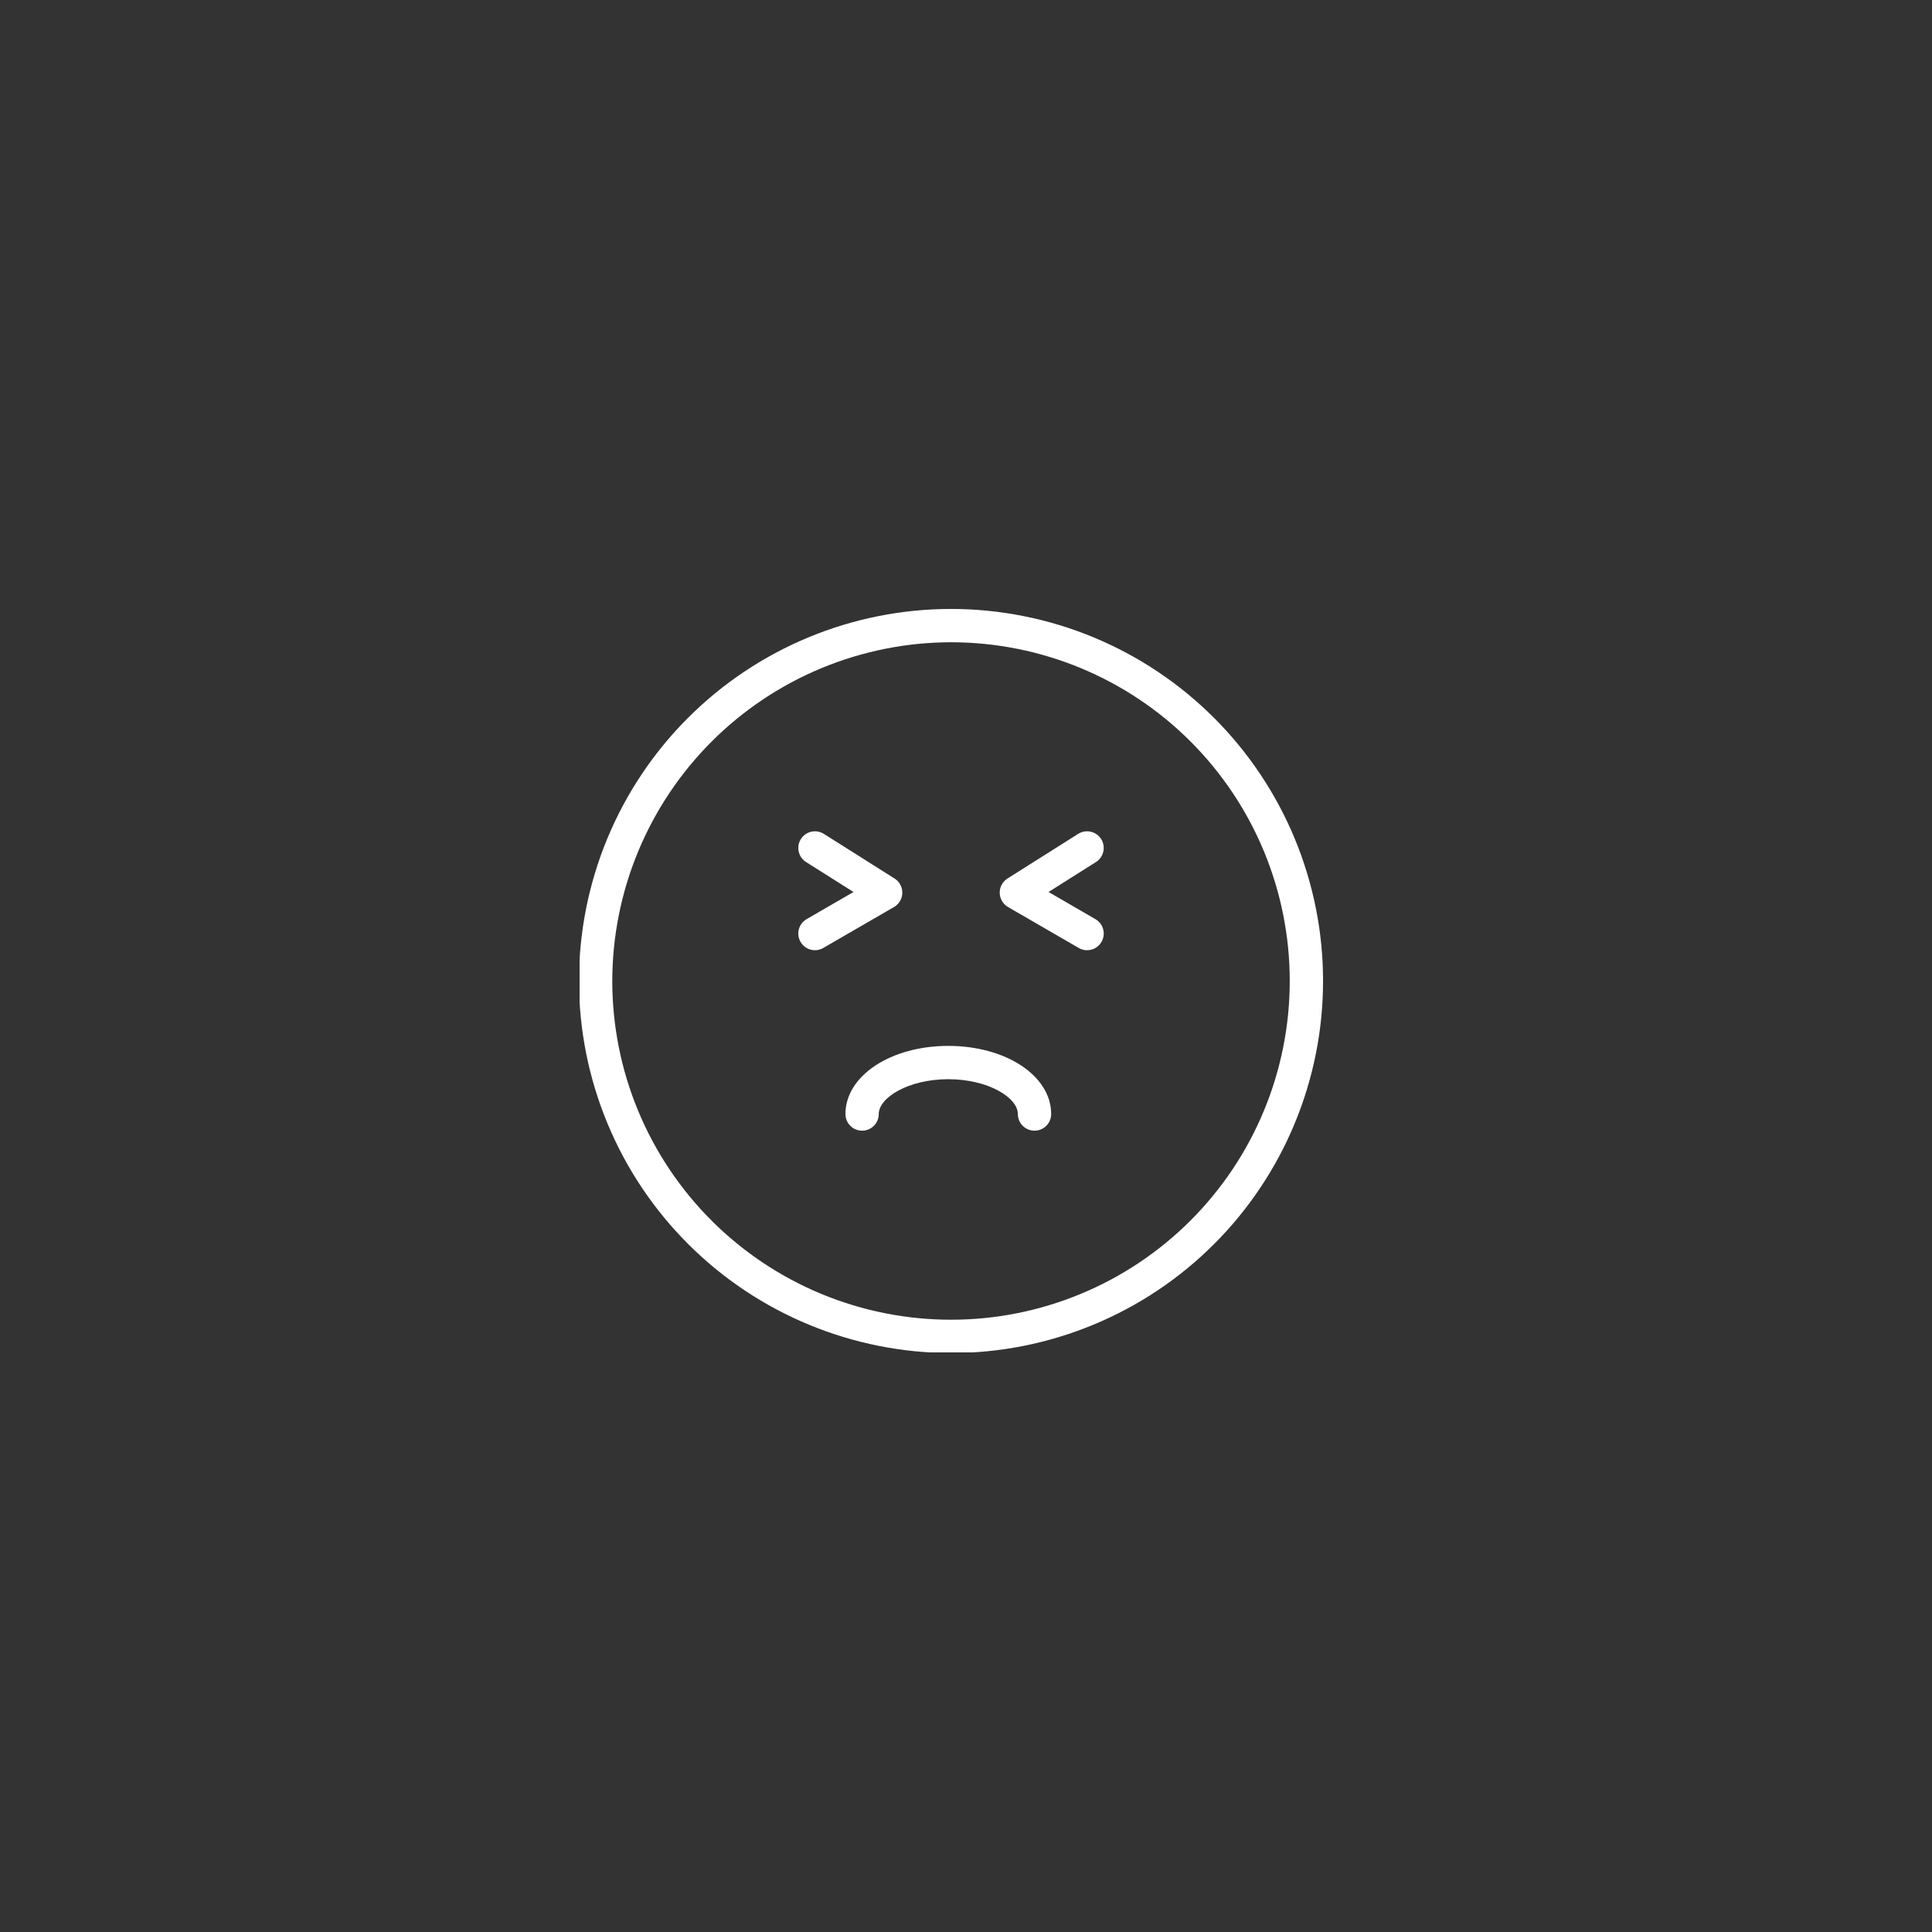 <svg xmlns="http://www.w3.org/2000/svg" xmlns:xlink="http://www.w3.org/1999/xlink" width="1080" zoomAndPan="magnify" viewBox="0 0 810 810" height="1080" preserveAspectRatio="xMidYMid meet" version="1.0"><rect x="0" y="0" width="810" height="810" fill="#333333" stroke="none"/><defs><clipPath id="id1"><path d="M 243 255 L 555 255 L 555 567 L 243 567 Z M 243 255 " clip-rule="nonzero"/></clipPath></defs><g clip-path="url(#id1)"><path fill="#ffffff" d="M 398.715 567.266 C 401.27 567.266 403.82 567.203 406.367 567.078 C 408.918 566.953 411.465 566.766 414.004 566.516 C 416.543 566.266 419.078 565.953 421.602 565.578 C 424.129 565.203 426.641 564.766 429.145 564.27 C 431.648 563.77 434.141 563.211 436.617 562.59 C 439.094 561.969 441.551 561.289 443.992 560.547 C 446.438 559.809 448.859 559.008 451.262 558.148 C 453.668 557.285 456.047 556.367 458.406 555.391 C 460.766 554.414 463.098 553.379 465.406 552.289 C 467.715 551.199 469.992 550.051 472.242 548.848 C 474.496 547.645 476.715 546.387 478.906 545.074 C 481.094 543.762 483.25 542.395 485.375 540.977 C 487.496 539.559 489.582 538.09 491.633 536.57 C 493.684 535.047 495.695 533.48 497.668 531.859 C 499.641 530.238 501.574 528.574 503.465 526.859 C 505.355 525.145 507.203 523.383 509.012 521.578 C 510.816 519.773 512.574 517.926 514.289 516.035 C 516.004 514.145 517.672 512.211 519.289 510.238 C 520.91 508.266 522.48 506.254 524 504.203 C 525.52 502.152 526.988 500.066 528.406 497.941 C 529.828 495.82 531.191 493.664 532.504 491.477 C 533.816 489.285 535.074 487.066 536.277 484.812 C 537.48 482.562 538.629 480.281 539.719 477.977 C 540.812 475.668 541.844 473.336 542.824 470.977 C 543.801 468.617 544.719 466.238 545.578 463.832 C 546.438 461.43 547.238 459.008 547.98 456.562 C 548.719 454.121 549.402 451.66 550.02 449.184 C 550.641 446.707 551.199 444.219 551.699 441.715 C 552.195 439.211 552.633 436.695 553.008 434.172 C 553.383 431.648 553.695 429.113 553.945 426.574 C 554.195 424.035 554.383 421.488 554.508 418.938 C 554.633 416.391 554.695 413.836 554.695 411.285 C 554.695 408.73 554.633 406.18 554.508 403.633 C 554.383 401.082 554.195 398.535 553.945 395.996 C 553.695 393.457 553.383 390.922 553.008 388.398 C 552.633 385.871 552.195 383.359 551.699 380.855 C 551.199 378.352 550.641 375.859 550.02 373.387 C 549.402 370.91 548.719 368.449 547.98 366.008 C 547.238 363.562 546.438 361.141 545.578 358.738 C 544.719 356.332 543.801 353.953 542.824 351.594 C 541.844 349.234 540.812 346.902 539.719 344.594 C 538.629 342.289 537.48 340.008 536.277 337.758 C 535.074 335.504 533.816 333.285 532.504 331.094 C 531.191 328.906 529.828 326.75 528.406 324.629 C 526.988 322.504 525.52 320.418 524 318.367 C 522.48 316.316 520.91 314.305 519.289 312.332 C 517.672 310.359 516.004 308.426 514.289 306.535 C 512.574 304.645 510.816 302.797 509.012 300.992 C 507.203 299.184 505.355 297.426 503.465 295.711 C 501.574 293.996 499.641 292.332 497.668 290.711 C 495.695 289.09 493.684 287.52 491.633 286 C 489.582 284.48 487.496 283.012 485.375 281.594 C 483.25 280.176 481.094 278.809 478.906 277.496 C 476.715 276.184 474.496 274.926 472.242 273.723 C 469.992 272.52 467.715 271.371 465.406 270.281 C 463.098 269.188 460.766 268.156 458.406 267.18 C 456.047 266.203 453.668 265.281 451.262 264.422 C 448.859 263.562 446.438 262.762 443.992 262.02 C 441.551 261.281 439.094 260.602 436.617 259.98 C 434.141 259.359 431.648 258.801 429.145 258.301 C 426.641 257.805 424.129 257.367 421.602 256.992 C 419.078 256.617 416.543 256.305 414.004 256.055 C 411.465 255.805 408.918 255.617 406.367 255.492 C 403.82 255.367 401.27 255.305 398.715 255.305 C 396.164 255.305 393.613 255.367 391.062 255.492 C 388.512 255.617 385.969 255.805 383.426 256.055 C 380.887 256.305 378.355 256.617 375.828 256.992 C 373.305 257.367 370.789 257.805 368.285 258.301 C 365.781 258.801 363.293 259.359 360.816 259.98 C 358.34 260.602 355.879 261.281 353.438 262.02 C 350.992 262.762 348.57 263.562 346.168 264.422 C 343.766 265.281 341.383 266.203 339.023 267.18 C 336.668 268.156 334.332 269.188 332.027 270.281 C 329.719 271.371 327.438 272.52 325.188 273.723 C 322.938 274.926 320.715 276.184 318.527 277.496 C 316.336 278.809 314.18 280.176 312.059 281.594 C 309.934 283.012 307.848 284.48 305.797 286 C 303.746 287.52 301.734 289.09 299.762 290.711 C 297.789 292.332 295.855 293.996 293.965 295.711 C 292.074 297.426 290.227 299.184 288.422 300.992 C 286.617 302.797 284.855 304.645 283.141 306.535 C 281.426 308.426 279.762 310.359 278.141 312.332 C 276.523 314.305 274.953 316.316 273.43 318.367 C 271.91 320.418 270.441 322.504 269.023 324.629 C 267.605 326.75 266.238 328.906 264.926 331.094 C 263.613 333.285 262.355 335.504 261.152 337.758 C 259.949 340.008 258.801 342.289 257.711 344.594 C 256.621 346.902 255.586 349.234 254.609 351.594 C 253.633 353.953 252.715 356.332 251.852 358.738 C 250.992 361.141 250.191 363.562 249.453 366.008 C 248.711 368.449 248.031 370.91 247.41 373.387 C 246.789 375.859 246.23 378.352 245.734 380.855 C 245.234 383.359 244.797 385.871 244.422 388.398 C 244.051 390.922 243.738 393.457 243.488 395.996 C 243.234 398.535 243.047 401.082 242.922 403.633 C 242.797 406.18 242.734 408.73 242.734 411.285 C 242.738 413.836 242.805 416.387 242.93 418.938 C 243.059 421.484 243.25 424.027 243.504 426.566 C 243.754 429.109 244.07 431.641 244.445 434.164 C 244.824 436.688 245.262 439.199 245.762 441.703 C 246.262 444.207 246.824 446.695 247.445 449.168 C 248.066 451.645 248.75 454.102 249.492 456.543 C 250.234 458.984 251.035 461.406 251.898 463.809 C 252.758 466.211 253.676 468.59 254.656 470.949 C 255.633 473.305 256.668 475.637 257.762 477.945 C 258.852 480.25 260 482.527 261.203 484.777 C 262.41 487.027 263.668 489.25 264.98 491.438 C 266.293 493.625 267.656 495.781 269.078 497.902 C 270.496 500.023 271.965 502.109 273.484 504.156 C 275.004 506.207 276.574 508.219 278.195 510.191 C 279.812 512.164 281.48 514.094 283.195 515.984 C 284.91 517.875 286.668 519.723 288.473 521.527 C 290.277 523.332 292.125 525.094 294.016 526.805 C 295.906 528.52 297.836 530.188 299.809 531.805 C 301.781 533.426 303.793 534.996 305.844 536.516 C 307.891 538.035 309.977 539.504 312.098 540.926 C 314.219 542.344 316.375 543.707 318.562 545.02 C 320.754 546.332 322.973 547.59 325.223 548.797 C 327.473 550 329.75 551.148 332.055 552.238 C 334.363 553.332 336.695 554.367 339.051 555.344 C 341.41 556.324 343.789 557.242 346.191 558.105 C 348.594 558.965 351.016 559.766 353.457 560.508 C 355.898 561.25 358.355 561.934 360.832 562.555 C 363.305 563.18 365.793 563.738 368.297 564.238 C 370.801 564.738 373.312 565.176 375.836 565.555 C 378.359 565.93 380.895 566.246 383.434 566.5 C 385.973 566.75 388.516 566.941 391.066 567.07 C 393.613 567.195 396.164 567.262 398.715 567.266 Z M 398.715 269.27 C 401.039 269.27 403.363 269.328 405.684 269.441 C 408.004 269.555 410.324 269.727 412.637 269.953 C 414.949 270.184 417.254 270.465 419.555 270.809 C 421.852 271.148 424.141 271.547 426.422 272 C 428.699 272.453 430.969 272.961 433.223 273.527 C 435.477 274.09 437.715 274.711 439.941 275.387 C 442.164 276.059 444.371 276.789 446.559 277.57 C 448.746 278.355 450.914 279.191 453.062 280.082 C 455.211 280.969 457.332 281.91 459.434 282.906 C 461.535 283.898 463.609 284.945 465.66 286.039 C 467.711 287.137 469.73 288.281 471.727 289.477 C 473.719 290.668 475.684 291.914 477.613 293.203 C 479.547 294.496 481.445 295.832 483.312 297.219 C 485.18 298.602 487.012 300.031 488.809 301.508 C 490.605 302.98 492.363 304.5 494.086 306.059 C 495.809 307.621 497.492 309.223 499.137 310.867 C 500.777 312.508 502.379 314.191 503.941 315.914 C 505.504 317.637 507.02 319.395 508.496 321.191 C 509.969 322.988 511.398 324.82 512.781 326.688 C 514.168 328.555 515.504 330.453 516.797 332.387 C 518.086 334.316 519.332 336.281 520.527 338.273 C 521.719 340.27 522.867 342.289 523.961 344.34 C 525.059 346.391 526.102 348.465 527.094 350.566 C 528.09 352.668 529.031 354.793 529.918 356.938 C 530.809 359.086 531.645 361.254 532.43 363.441 C 533.211 365.629 533.941 367.836 534.613 370.059 C 535.289 372.285 535.91 374.523 536.473 376.777 C 537.039 379.031 537.547 381.301 538 383.578 C 538.453 385.859 538.852 388.148 539.191 390.445 C 539.535 392.746 539.82 395.051 540.047 397.363 C 540.273 399.68 540.445 401.996 540.559 404.316 C 540.672 406.637 540.73 408.961 540.73 411.285 C 540.73 413.609 540.672 415.934 540.559 418.254 C 540.445 420.574 540.273 422.891 540.047 425.203 C 539.82 427.52 539.535 429.824 539.191 432.121 C 538.852 434.422 538.453 436.711 538 438.992 C 537.547 441.27 537.039 443.539 536.473 445.793 C 535.91 448.047 535.289 450.285 534.613 452.508 C 533.941 454.734 533.211 456.941 532.43 459.129 C 531.645 461.316 530.809 463.484 529.918 465.633 C 529.031 467.777 528.09 469.902 527.094 472.004 C 526.102 474.105 525.059 476.18 523.961 478.23 C 522.867 480.281 521.719 482.301 520.527 484.297 C 519.332 486.289 518.086 488.25 516.797 490.184 C 515.504 492.117 514.168 494.016 512.781 495.883 C 511.398 497.75 509.969 499.582 508.496 501.379 C 507.02 503.176 505.504 504.934 503.941 506.656 C 502.379 508.379 500.777 510.062 499.137 511.703 C 497.492 513.348 495.809 514.949 494.086 516.512 C 492.363 518.07 490.605 519.59 488.809 521.062 C 487.012 522.539 485.18 523.969 483.312 525.352 C 481.445 526.738 479.547 528.074 477.613 529.367 C 475.684 530.656 473.719 531.898 471.727 533.094 C 469.73 534.289 467.711 535.434 465.66 536.531 C 463.609 537.625 461.535 538.672 459.434 539.664 C 457.332 540.66 455.211 541.602 453.062 542.488 C 450.914 543.379 448.746 544.215 446.559 544.996 C 444.371 545.781 442.164 546.508 439.941 547.184 C 437.715 547.859 435.477 548.48 433.223 549.043 C 430.969 549.609 428.699 550.117 426.422 550.57 C 424.141 551.023 421.852 551.422 419.555 551.762 C 417.254 552.102 414.949 552.387 412.637 552.617 C 410.324 552.844 408.004 553.016 405.684 553.129 C 403.363 553.242 401.039 553.301 398.715 553.301 C 396.391 553.301 394.07 553.242 391.746 553.129 C 389.426 553.016 387.109 552.844 384.797 552.617 C 382.484 552.387 380.176 552.102 377.879 551.762 C 375.578 551.422 373.289 551.023 371.012 550.57 C 368.73 550.117 366.465 549.609 364.207 549.043 C 361.953 548.48 359.715 547.859 357.492 547.184 C 355.266 546.508 353.059 545.781 350.871 544.996 C 348.684 544.215 346.516 543.379 344.367 542.488 C 342.223 541.602 340.098 540.66 337.996 539.664 C 335.895 538.672 333.82 537.625 331.77 536.531 C 329.719 535.434 327.699 534.289 325.707 533.094 C 323.711 531.898 321.75 530.656 319.816 529.367 C 317.883 528.074 315.984 526.738 314.117 525.352 C 312.25 523.969 310.418 522.539 308.621 521.062 C 306.824 519.59 305.066 518.07 303.344 516.512 C 301.621 514.949 299.941 513.348 298.297 511.703 C 296.652 510.062 295.051 508.379 293.488 506.656 C 291.93 504.934 290.41 503.176 288.938 501.379 C 287.461 499.582 286.031 497.75 284.648 495.883 C 283.266 494.016 281.926 492.117 280.633 490.184 C 279.344 488.25 278.102 486.289 276.906 484.297 C 275.711 482.301 274.566 480.281 273.469 478.23 C 272.375 476.18 271.328 474.105 270.336 472.004 C 269.344 469.902 268.402 467.777 267.512 465.633 C 266.621 463.484 265.785 461.316 265.004 459.129 C 264.219 456.941 263.492 454.734 262.816 452.508 C 262.141 450.285 261.523 448.047 260.957 445.793 C 260.391 443.539 259.883 441.27 259.43 438.992 C 258.977 436.711 258.578 434.422 258.238 432.121 C 257.898 429.824 257.613 427.52 257.387 425.203 C 257.156 422.891 256.984 420.574 256.871 418.254 C 256.758 415.934 256.699 413.609 256.699 411.285 C 256.703 408.961 256.762 406.641 256.879 404.32 C 256.996 402 257.168 399.684 257.398 397.371 C 257.629 395.059 257.918 392.754 258.258 390.457 C 258.602 388.156 259 385.867 259.457 383.59 C 259.91 381.312 260.422 379.047 260.988 376.793 C 261.555 374.539 262.176 372.301 262.852 370.078 C 263.527 367.855 264.258 365.652 265.043 363.465 C 265.828 361.277 266.664 359.109 267.555 356.965 C 268.445 354.816 269.387 352.695 270.383 350.594 C 271.375 348.496 272.422 346.422 273.52 344.371 C 274.613 342.324 275.758 340.305 276.953 338.309 C 278.148 336.316 279.395 334.355 280.684 332.426 C 281.977 330.492 283.312 328.594 284.699 326.727 C 286.082 324.863 287.512 323.031 288.988 321.234 C 290.461 319.441 291.977 317.68 293.539 315.961 C 295.098 314.238 296.699 312.555 298.344 310.914 C 299.988 309.27 301.668 307.668 303.391 306.109 C 305.113 304.547 306.871 303.031 308.668 301.555 C 310.461 300.082 312.293 298.652 314.16 297.27 C 316.023 295.883 317.922 294.547 319.855 293.254 C 321.785 291.961 323.75 290.719 325.742 289.523 C 327.734 288.328 329.754 287.184 331.801 286.086 C 333.852 284.992 335.926 283.945 338.023 282.953 C 340.125 281.957 342.25 281.016 344.395 280.125 C 346.539 279.234 348.707 278.395 350.895 277.613 C 353.082 276.828 355.285 276.098 357.508 275.422 C 359.73 274.746 361.969 274.125 364.223 273.559 C 366.477 272.992 368.742 272.48 371.02 272.027 C 373.301 271.57 375.586 271.172 377.887 270.828 C 380.184 270.484 382.488 270.199 384.801 269.969 C 387.113 269.738 389.43 269.566 391.75 269.449 C 394.07 269.332 396.391 269.273 398.715 269.27 Z M 398.715 269.27 " fill-opacity="1" fill-rule="nonzero"/></g><path fill="#ffffff" d="M 335.633 394.891 C 335.863 395.289 336.129 395.66 336.43 396.004 C 336.734 396.348 337.066 396.66 337.43 396.938 C 337.793 397.219 338.184 397.457 338.594 397.66 C 339.004 397.863 339.434 398.023 339.875 398.141 C 340.316 398.258 340.77 398.332 341.227 398.363 C 341.684 398.391 342.141 398.375 342.594 398.316 C 343.047 398.254 343.492 398.152 343.926 398.004 C 344.359 397.855 344.773 397.664 345.172 397.434 L 374.816 380.273 C 375.074 380.121 375.32 379.957 375.559 379.773 C 375.797 379.594 376.023 379.398 376.234 379.188 C 376.445 378.977 376.645 378.75 376.828 378.516 C 377.012 378.281 377.18 378.031 377.332 377.773 C 377.484 377.516 377.621 377.25 377.738 376.977 C 377.855 376.699 377.953 376.418 378.035 376.133 C 378.117 375.844 378.18 375.551 378.223 375.258 C 378.27 374.961 378.293 374.664 378.301 374.363 C 378.305 374.066 378.293 373.766 378.258 373.469 C 378.227 373.172 378.176 372.879 378.105 372.586 C 378.035 372.297 377.945 372.012 377.84 371.73 C 377.73 371.453 377.605 371.18 377.465 370.918 C 377.324 370.652 377.164 370.402 376.992 370.156 C 376.816 369.914 376.629 369.684 376.422 369.465 C 376.219 369.246 376 369.043 375.77 368.852 C 375.543 368.66 375.301 368.484 375.047 368.324 L 345.402 349.602 C 345.016 349.359 344.609 349.152 344.18 348.988 C 343.75 348.824 343.312 348.703 342.859 348.625 C 342.406 348.547 341.953 348.516 341.496 348.527 C 341.035 348.539 340.582 348.594 340.137 348.695 C 339.688 348.797 339.254 348.941 338.836 349.125 C 338.418 349.312 338.02 349.539 337.645 349.801 C 337.27 350.066 336.926 350.363 336.609 350.699 C 336.293 351.031 336.012 351.391 335.77 351.777 C 335.523 352.164 335.32 352.574 335.152 353 C 334.988 353.43 334.867 353.871 334.789 354.32 C 334.711 354.773 334.68 355.23 334.691 355.688 C 334.703 356.145 334.758 356.598 334.859 357.047 C 334.961 357.492 335.105 357.926 335.293 358.348 C 335.477 358.766 335.703 359.16 335.969 359.535 C 336.23 359.91 336.531 360.258 336.863 360.574 C 337.195 360.887 337.555 361.168 337.945 361.414 L 357.828 373.973 L 338.176 385.352 C 337.777 385.582 337.406 385.848 337.062 386.148 C 336.719 386.453 336.406 386.785 336.129 387.148 C 335.848 387.512 335.609 387.902 335.406 388.312 C 335.203 388.723 335.043 389.152 334.926 389.594 C 334.805 390.039 334.734 390.488 334.703 390.945 C 334.676 391.402 334.691 391.859 334.75 392.312 C 334.812 392.77 334.914 393.211 335.062 393.645 C 335.211 394.078 335.402 394.496 335.633 394.891 Z M 335.633 394.891 " fill-opacity="1" fill-rule="nonzero"/><path fill="#ffffff" d="M 422.617 380.273 L 452.258 397.434 C 452.656 397.664 453.07 397.855 453.504 398.004 C 453.938 398.152 454.383 398.258 454.84 398.316 C 455.293 398.379 455.75 398.395 456.207 398.363 C 456.664 398.336 457.113 398.262 457.559 398.145 C 458 398.027 458.43 397.867 458.84 397.664 C 459.254 397.461 459.641 397.219 460.004 396.941 C 460.371 396.664 460.703 396.352 461.004 396.008 C 461.309 395.664 461.574 395.293 461.805 394.895 C 462.035 394.5 462.223 394.082 462.371 393.648 C 462.52 393.215 462.625 392.77 462.684 392.316 C 462.746 391.859 462.758 391.402 462.73 390.945 C 462.699 390.488 462.625 390.039 462.508 389.594 C 462.391 389.152 462.23 388.727 462.027 388.312 C 461.824 387.902 461.582 387.516 461.305 387.148 C 461.023 386.785 460.715 386.453 460.367 386.148 C 460.023 385.848 459.652 385.582 459.254 385.352 L 439.602 373.973 L 459.488 361.414 C 459.875 361.168 460.234 360.887 460.566 360.57 C 460.898 360.258 461.199 359.91 461.461 359.535 C 461.727 359.16 461.953 358.766 462.137 358.348 C 462.324 357.926 462.469 357.492 462.566 357.047 C 462.668 356.598 462.727 356.145 462.738 355.688 C 462.75 355.23 462.715 354.773 462.637 354.324 C 462.559 353.871 462.438 353.43 462.273 353.004 C 462.109 352.574 461.906 352.168 461.66 351.781 C 461.414 351.391 461.133 351.031 460.82 350.699 C 460.504 350.367 460.156 350.07 459.785 349.805 C 459.41 349.539 459.012 349.316 458.594 349.129 C 458.176 348.941 457.742 348.797 457.293 348.695 C 456.848 348.598 456.395 348.539 455.938 348.527 C 455.477 348.516 455.023 348.547 454.57 348.625 C 454.117 348.703 453.68 348.824 453.25 348.988 C 452.824 349.152 452.414 349.359 452.027 349.602 L 422.383 368.324 C 422.133 368.484 421.891 368.66 421.66 368.852 C 421.43 369.043 421.211 369.246 421.008 369.465 C 420.805 369.684 420.613 369.914 420.441 370.156 C 420.266 370.402 420.109 370.652 419.965 370.918 C 419.824 371.18 419.699 371.453 419.594 371.73 C 419.484 372.012 419.398 372.297 419.328 372.586 C 419.258 372.879 419.203 373.172 419.172 373.469 C 419.141 373.766 419.125 374.062 419.133 374.363 C 419.137 374.664 419.164 374.961 419.207 375.258 C 419.25 375.551 419.312 375.844 419.395 376.133 C 419.477 376.418 419.578 376.699 419.695 376.977 C 419.812 377.25 419.945 377.516 420.098 377.773 C 420.25 378.031 420.418 378.281 420.602 378.516 C 420.785 378.75 420.984 378.977 421.195 379.188 C 421.41 379.395 421.633 379.594 421.871 379.773 C 422.109 379.957 422.359 380.121 422.617 380.273 Z M 422.617 380.273 " fill-opacity="1" fill-rule="nonzero"/><path fill="#ffffff" d="M 354.453 467.062 C 354.453 467.52 354.496 467.973 354.586 468.426 C 354.676 468.875 354.809 469.309 354.984 469.734 C 355.16 470.156 355.375 470.559 355.629 470.941 C 355.883 471.324 356.172 471.676 356.496 472 C 356.82 472.324 357.176 472.613 357.555 472.867 C 357.938 473.121 358.34 473.336 358.762 473.512 C 359.188 473.688 359.625 473.82 360.074 473.91 C 360.523 474 360.977 474.043 361.434 474.043 C 361.895 474.043 362.348 474 362.797 473.91 C 363.246 473.82 363.684 473.688 364.109 473.512 C 364.531 473.336 364.934 473.121 365.316 472.867 C 365.695 472.613 366.047 472.324 366.371 472 C 366.695 471.676 366.988 471.324 367.242 470.941 C 367.496 470.559 367.711 470.156 367.887 469.734 C 368.062 469.309 368.195 468.875 368.285 468.426 C 368.375 467.973 368.418 467.52 368.418 467.062 C 368.418 460.172 380.891 452.461 397.578 452.461 C 414.27 452.461 426.742 460.172 426.742 467.062 C 426.742 467.52 426.785 467.973 426.875 468.426 C 426.965 468.875 427.098 469.309 427.273 469.734 C 427.449 470.156 427.664 470.559 427.918 470.941 C 428.172 471.324 428.465 471.676 428.789 472 C 429.113 472.324 429.465 472.613 429.844 472.867 C 430.227 473.121 430.629 473.336 431.051 473.512 C 431.477 473.688 431.914 473.82 432.363 473.91 C 432.812 474 433.266 474.043 433.727 474.043 C 434.184 474.043 434.637 474 435.086 473.91 C 435.535 473.82 435.973 473.688 436.398 473.512 C 436.82 473.336 437.223 473.121 437.605 472.867 C 437.984 472.613 438.34 472.324 438.664 472 C 438.988 471.676 439.277 471.324 439.531 470.941 C 439.785 470.559 440 470.156 440.176 469.734 C 440.352 469.309 440.484 468.875 440.574 468.426 C 440.664 467.973 440.707 467.52 440.707 467.062 C 440.707 451.043 421.766 438.496 397.578 438.496 C 373.395 438.496 354.453 451.043 354.453 467.062 Z M 354.453 467.062 " fill-opacity="1" fill-rule="nonzero"/></svg>
